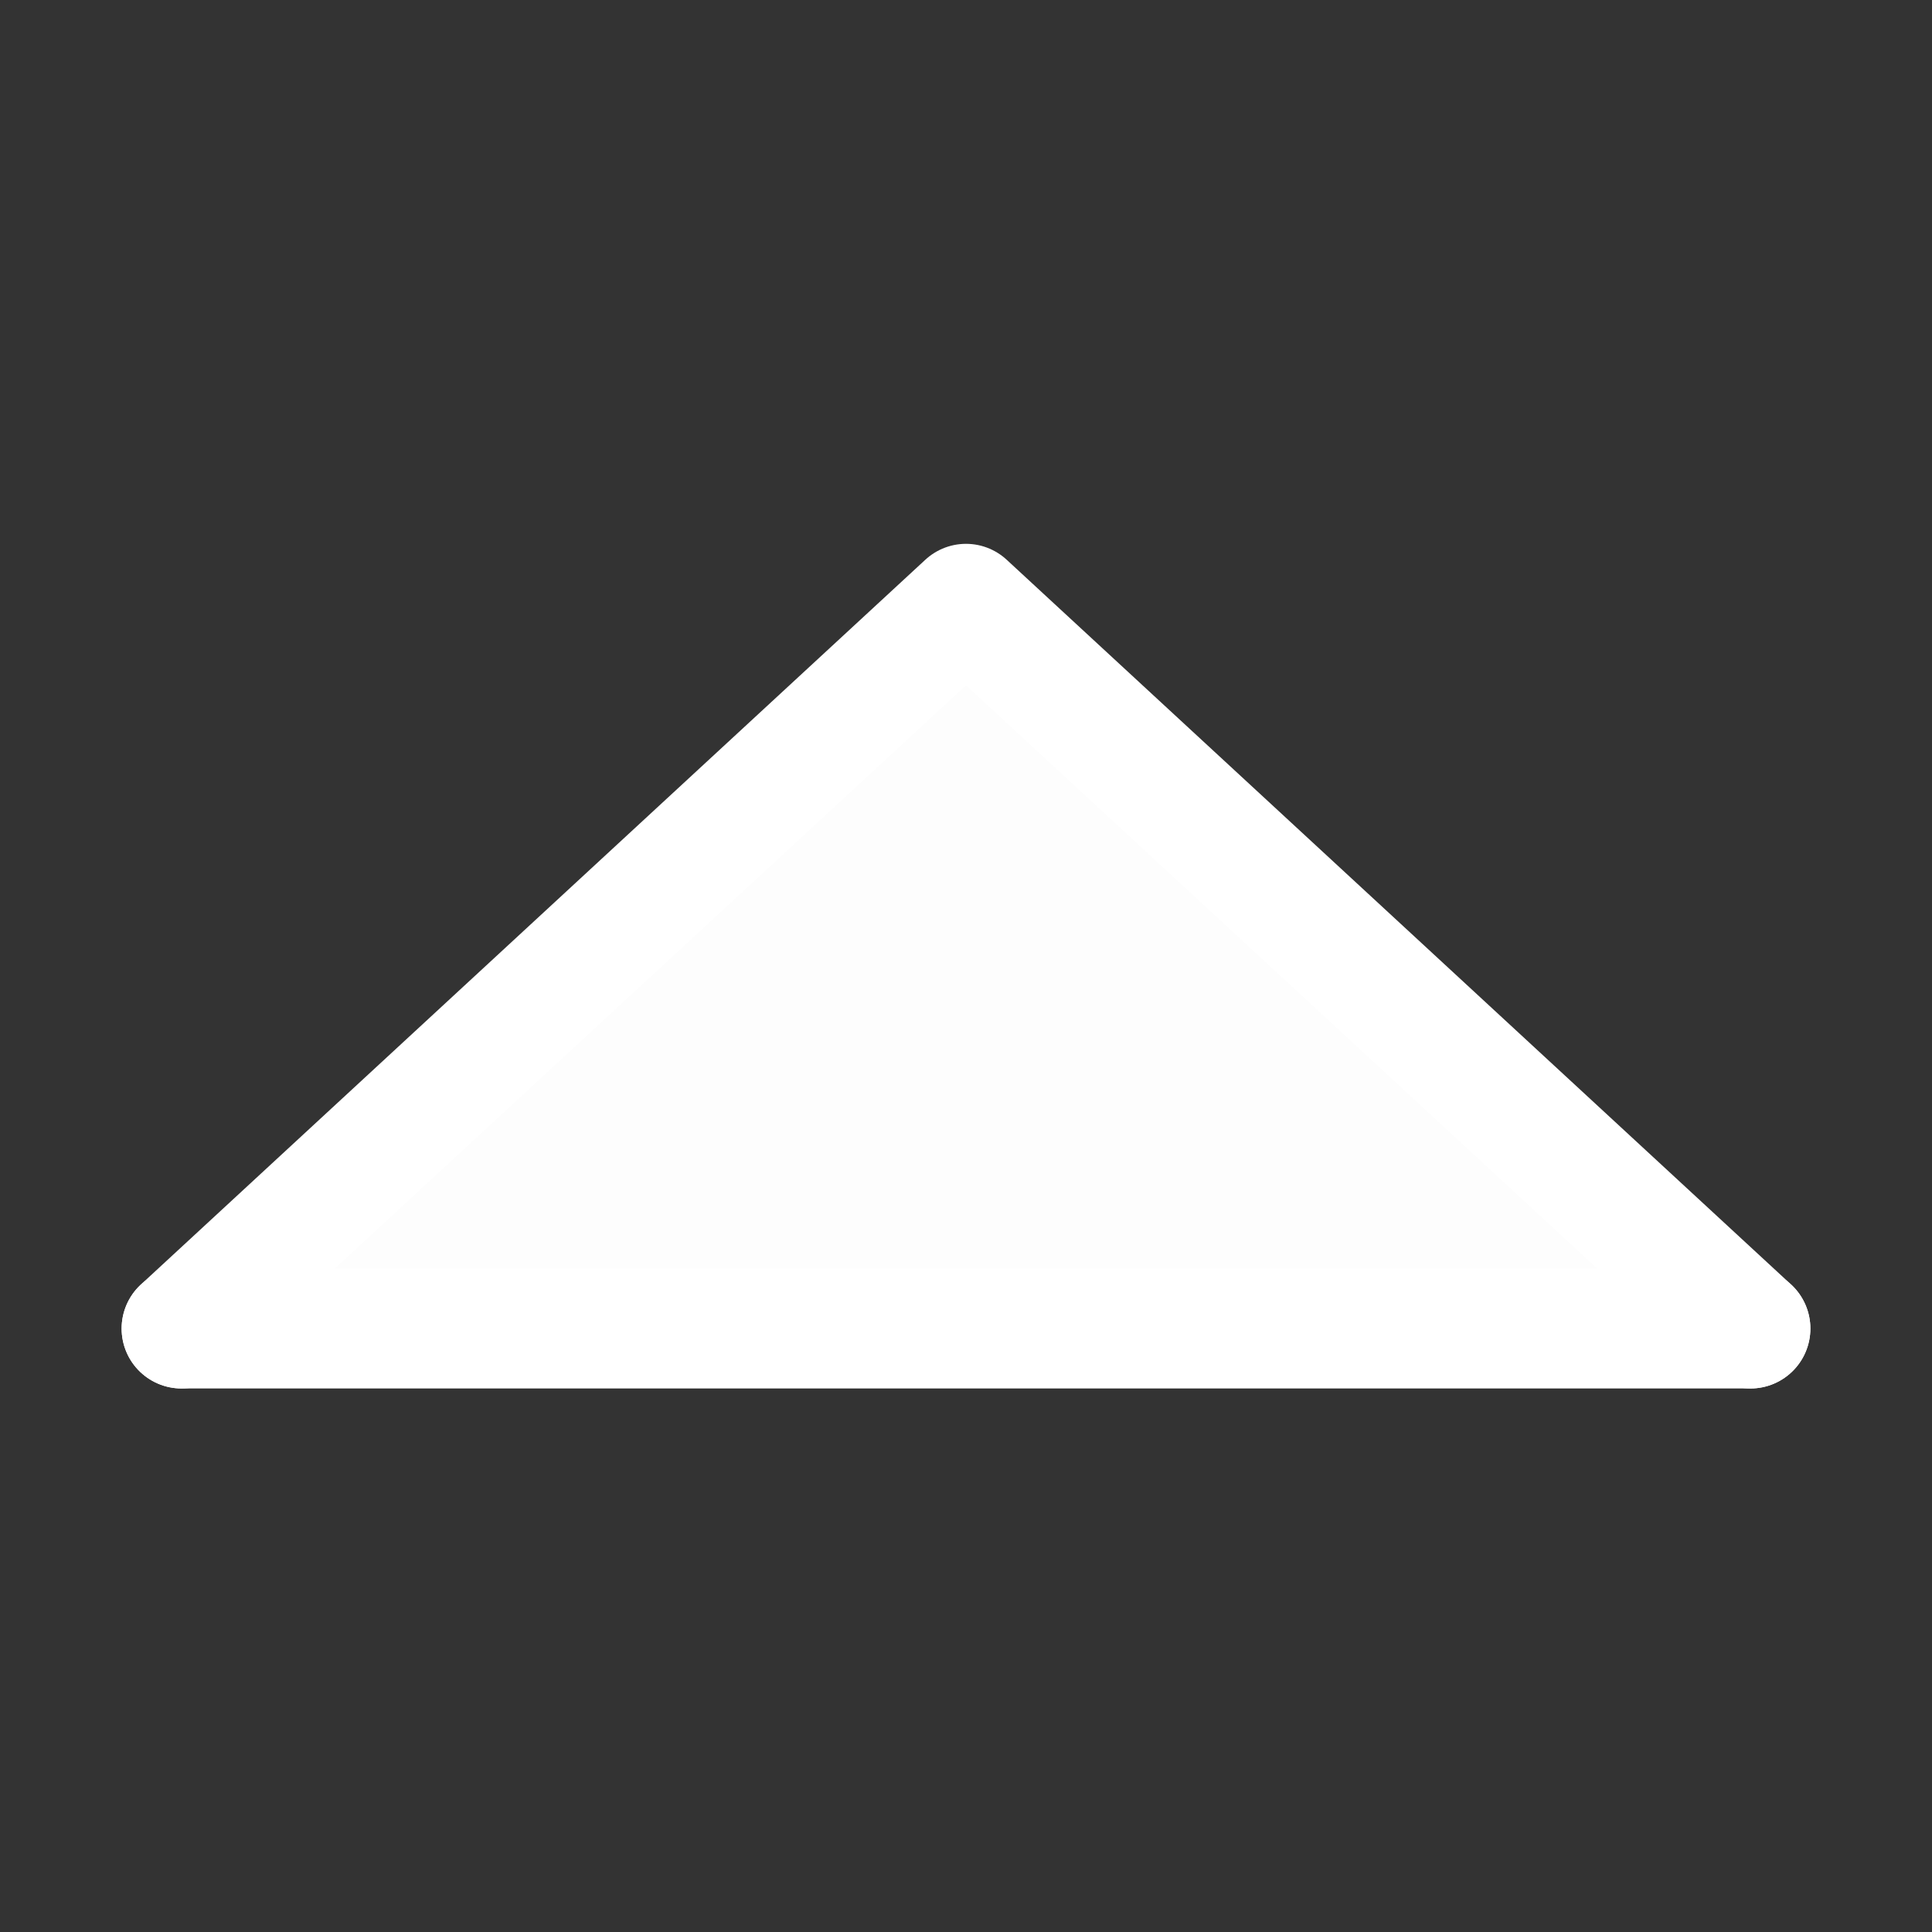 <svg xmlns="http://www.w3.org/2000/svg" xmlns:svg="http://www.w3.org/2000/svg" id="svg2" width="32" height="32" version="1.1" viewBox="0 0 32 32"><rect x="0" y="0" width="32" height="32" fill="#333333" stroke="none"/><g id="layer1" transform="translate(0,-1020.362)"><g id="g828" transform="translate(-2.4999999e-7,7)" style="fill:#fff"><path id="path822" d="M 3.007,1035.367 16,1023.362 l 12.993,12.005" style="fill:#fff;fill-opacity:.992;stroke:#fff;stroke-width:1.985;stroke-linecap:round;stroke-linejoin:round;stroke-miterlimit:4;stroke-dasharray:none;stroke-opacity:1"/><path id="path824" d="M 28.993,1035.367 H 3.007" style="fill:#fff;fill-opacity:.992;stroke:#fff;stroke-width:1.985;stroke-linecap:round;stroke-linejoin:round;stroke-miterlimit:4;stroke-dasharray:none;stroke-opacity:1"/></g></g></svg>